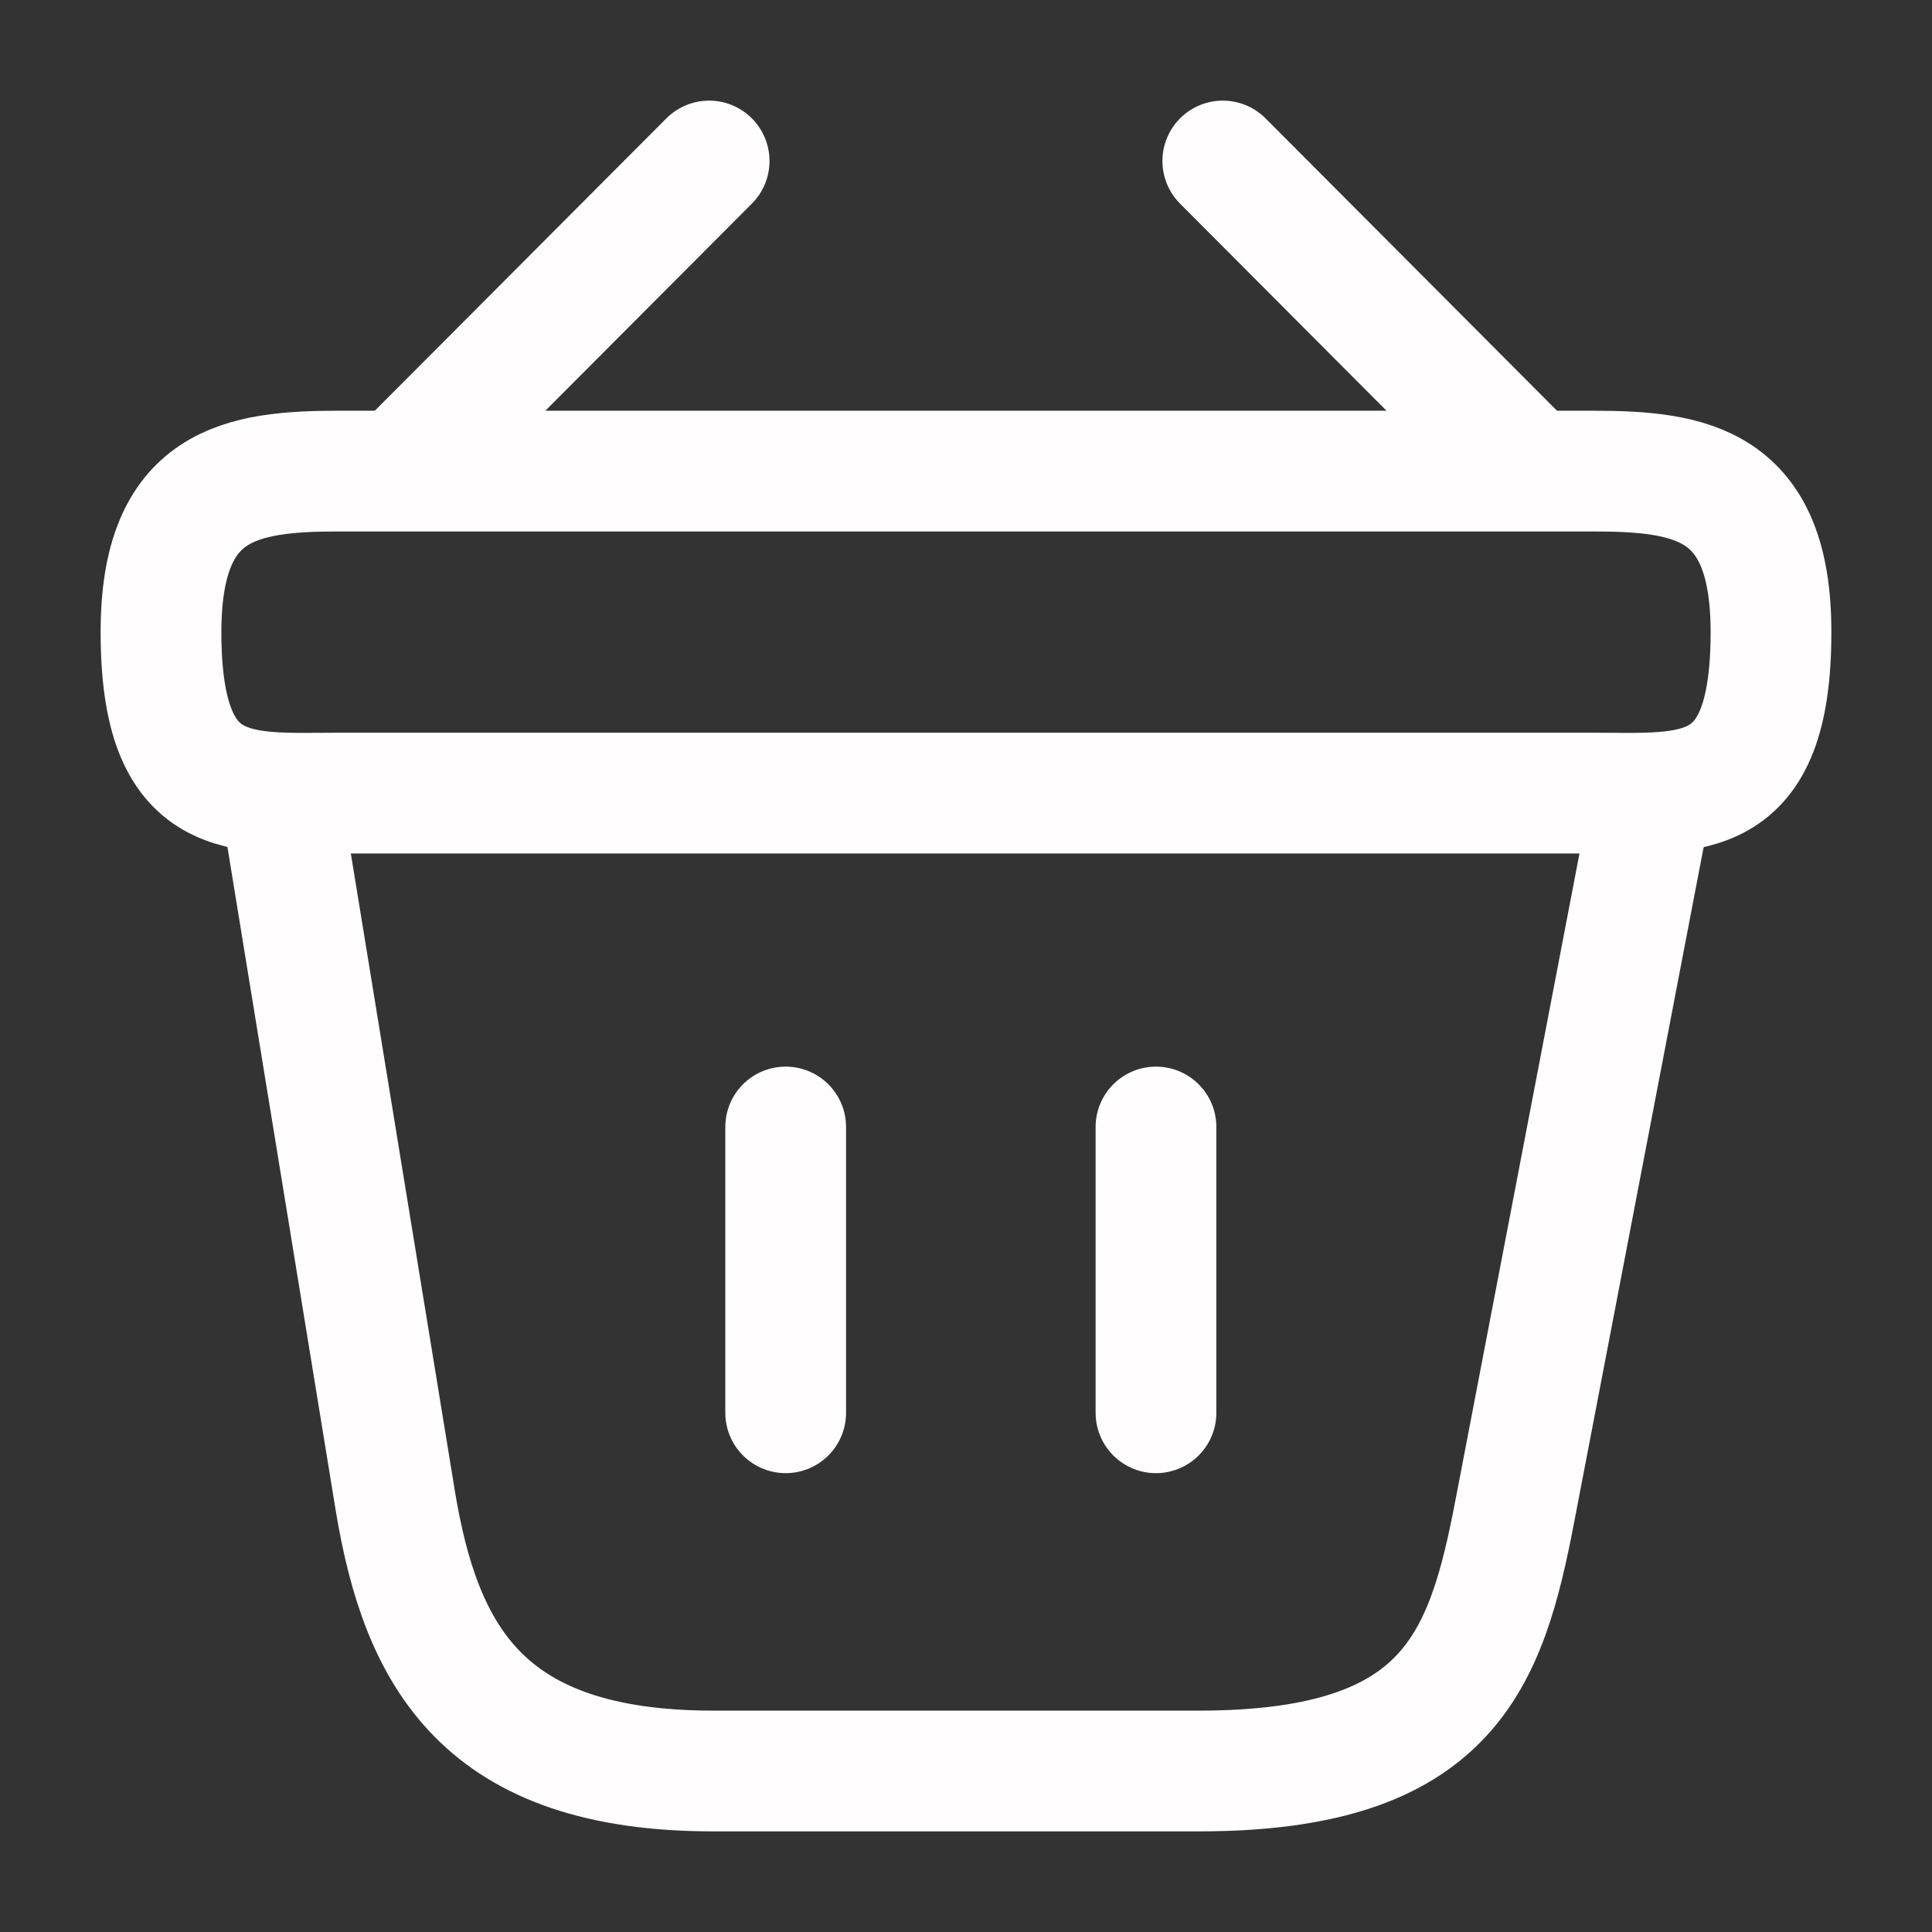 <svg width="24" height="24" viewBox="0 0 24 24" fill="none" xmlns="http://www.w3.org/2000/svg">
<rect x="0" y="0" width="24" height="24" fill="#333333" stroke="none"/>
<path d="M8.809 2L5.189 5.63M15.19 2L18.809 5.63" stroke="#FFFDFD" stroke-width="1.5" stroke-miterlimit="10" stroke-linecap="round" stroke-linejoin="round"/>
<path d="M2 7.852C2 6.002 2.99 5.852 4.22 5.852H19.78C21.01 5.852 22 6.002 22 7.852C22 10.002 21.01 9.852 19.78 9.852H4.22C2.99 9.852 2 10.002 2 7.852Z" stroke="#FFFDFD" stroke-width="1.5"/>
<path d="M9.76 14V17.55M14.36 14V17.55M3.5 10L4.91 18.64C5.23 20.58 6 22 8.86 22H14.89C18 22 18.46 20.64 18.82 18.76L20.5 10" stroke="#FFFDFD" stroke-width="1.5" stroke-linecap="round"/>
</svg>
